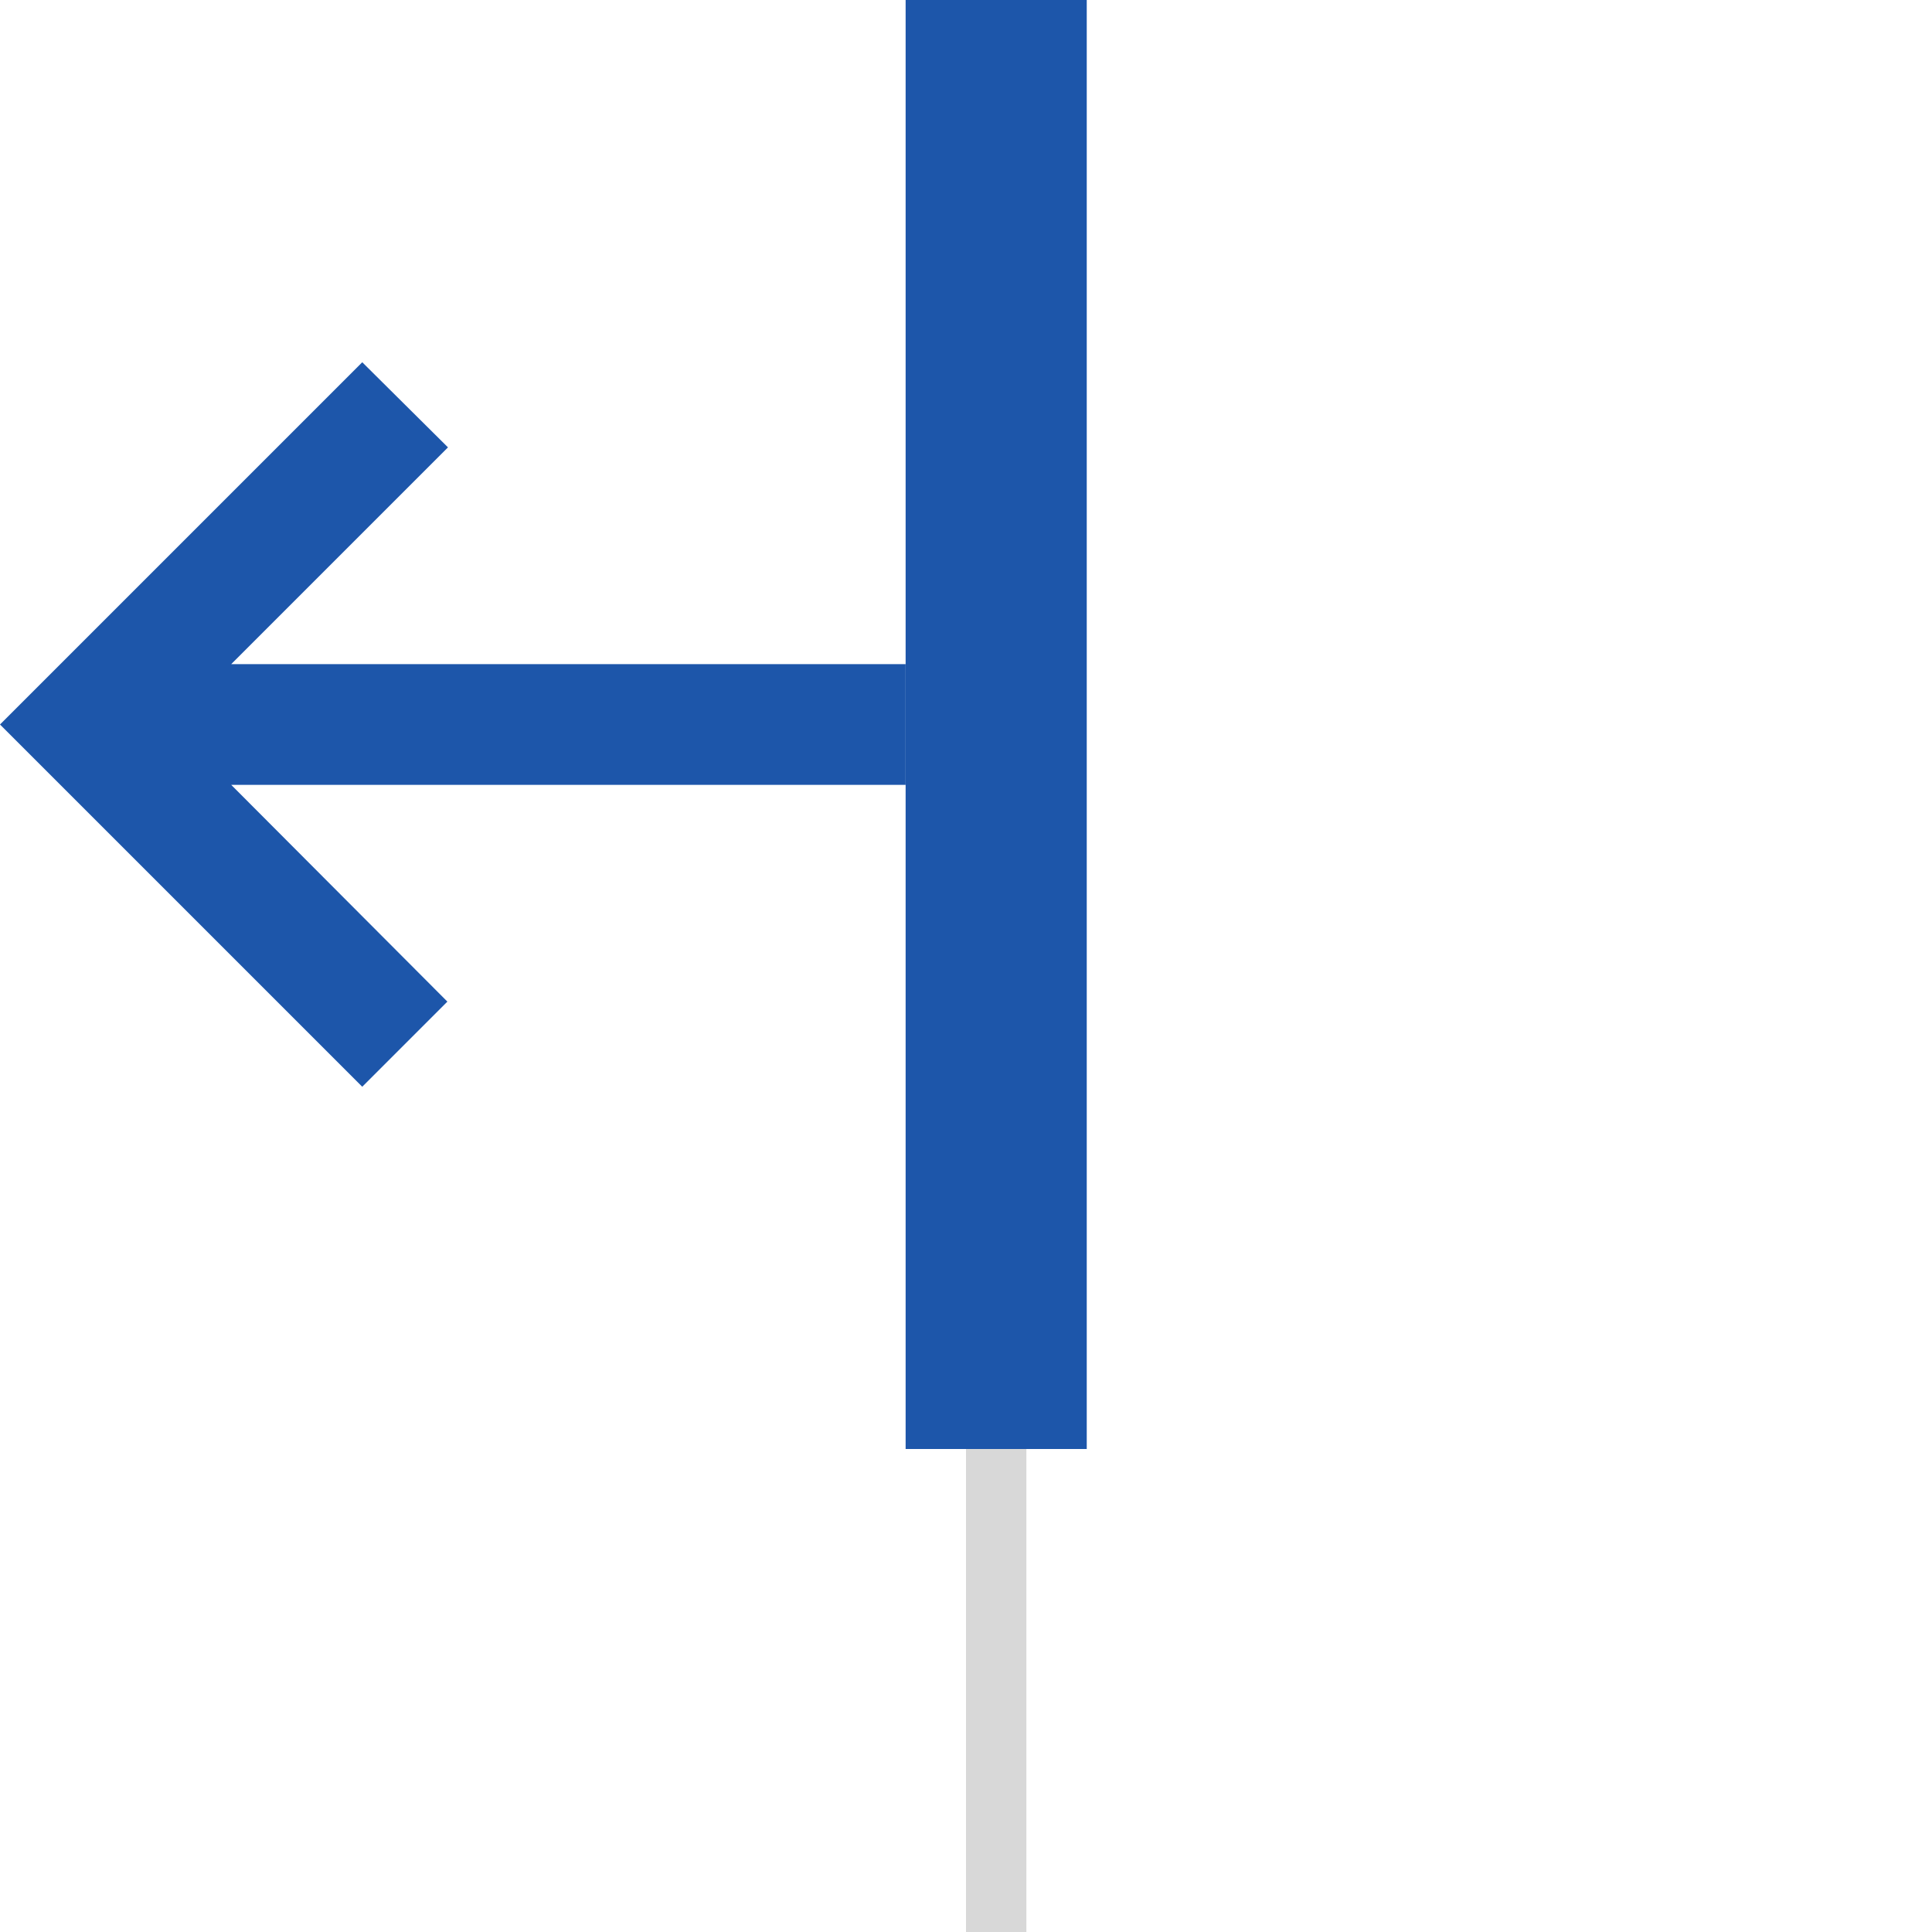 <?xml version="1.0" encoding="UTF-8"?>
<svg width="32px" height="32px" viewBox="0 0 32 32" version="1.1" xmlns="http://www.w3.org/2000/svg" xmlns:xlink="http://www.w3.org/1999/xlink">
    <!-- Generator: Sketch 52.6 (67491) - http://www.bohemiancoding.com/sketch -->
    <title>icon_left_colume_arrow_hover-32px</title>
    <desc>Created with Sketch.</desc>
    <g id="icon_left_colume_arrow_hover-32px" stroke="none" stroke-width="1" fill="none" fill-rule="evenodd">
        <rect id="Rectangle" fill-opacity="0" fill="#FFFFFF" fill-rule="nonzero" x="0" y="0" width="32" height="32"></rect>
        <polygon id="Rectangle-92-Copy-10" fill="#D8D8D8" points="16 24 17 24 17 32 16 32"></polygon>
        <polygon id="Shape" fill="#1D56AA" fill-rule="nonzero" transform="translate(7.5, 12) rotate(-180) translate(-7.5, -12) " points="7.59 7.41 11.17 11 -7.29549754e-12 11 -7.29549754e-12 13 11.17 13 7.58 16.59 9 18 15 12 9 6"></polygon>
        <rect id="Rectangle-3" fill="#1D56AA" fill-rule="nonzero" x="15" y="0" width="3" height="24"></rect>
    </g>
</svg>